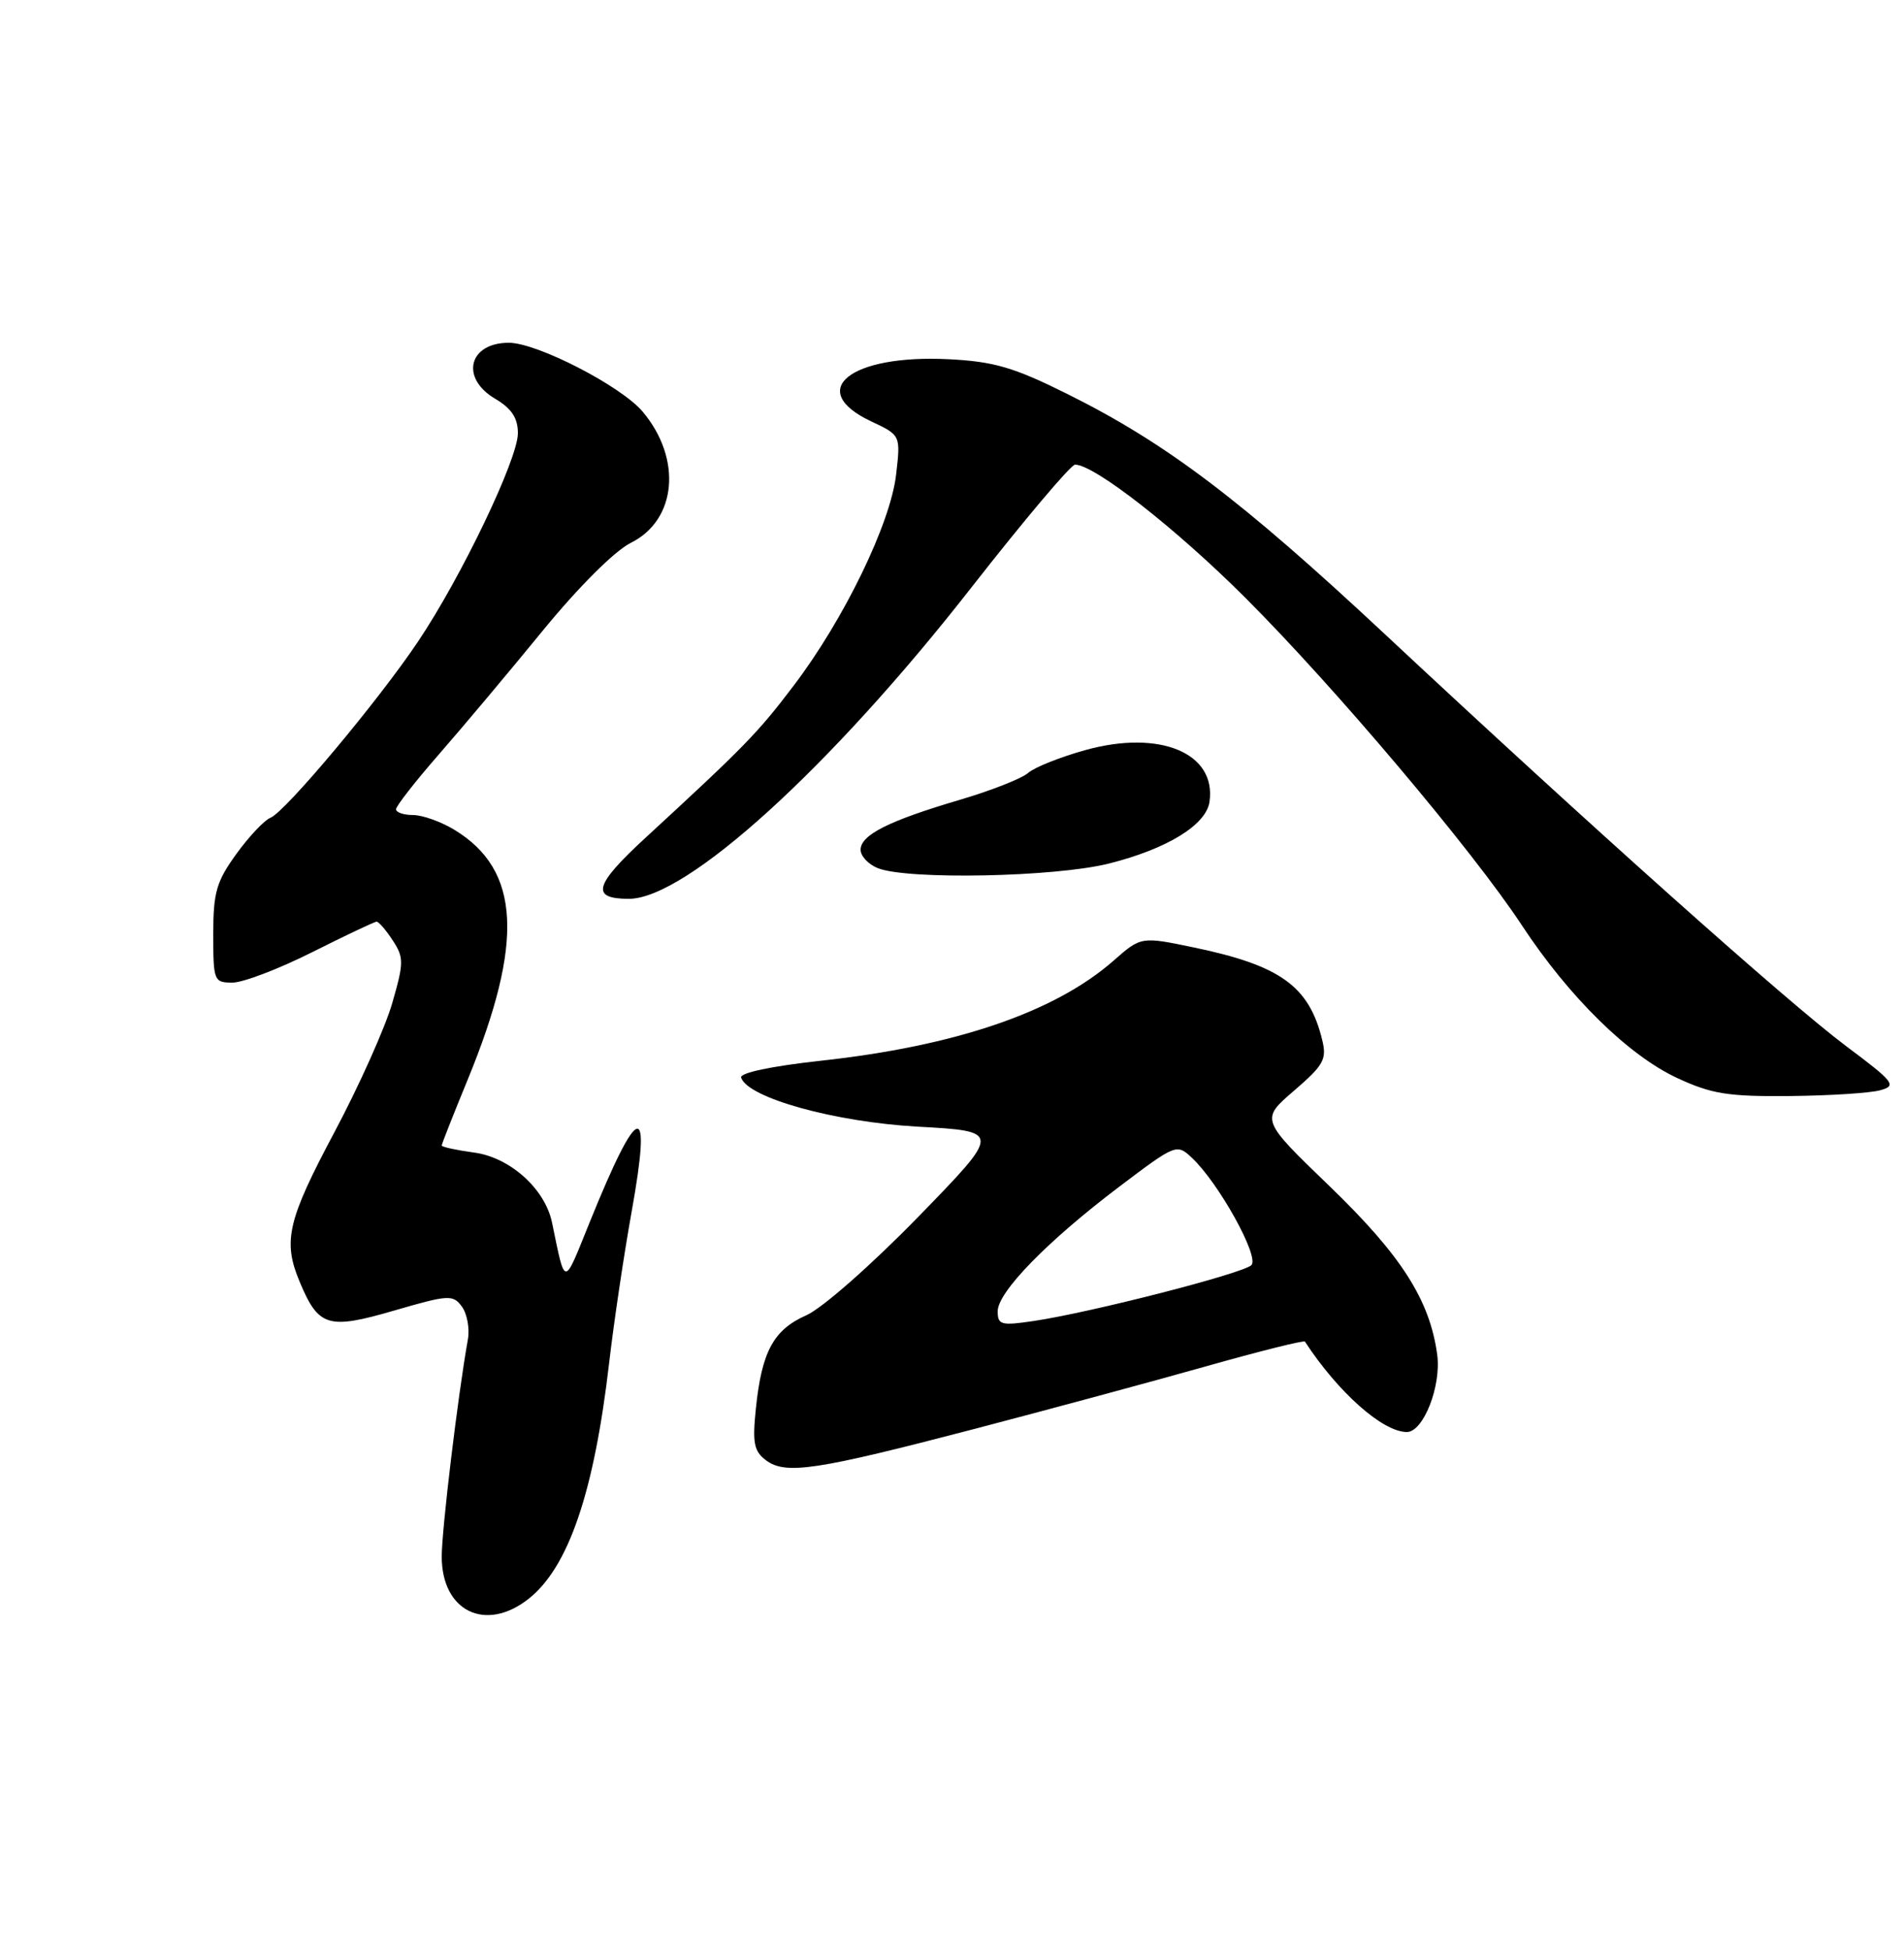 <?xml version="1.0" encoding="UTF-8" standalone="no"?>
<!DOCTYPE svg PUBLIC "-//W3C//DTD SVG 1.1//EN" "http://www.w3.org/Graphics/SVG/1.1/DTD/svg11.dtd" >
<svg xmlns="http://www.w3.org/2000/svg" xmlns:xlink="http://www.w3.org/1999/xlink" version="1.1" viewBox="0 0 250 256">
 <g >
 <path fill="currentColor"
d=" M 69.39 209.91 C 74.64 205.78 78.00 195.95 79.98 178.94 C 80.59 173.68 81.91 164.78 82.92 159.17 C 85.63 144.10 83.88 144.52 77.41 160.50 C 73.95 169.06 74.26 169.06 72.48 160.49 C 71.56 156.07 66.96 151.94 62.25 151.31 C 59.91 150.99 58.00 150.58 58.00 150.38 C 58.00 150.18 59.53 146.31 61.40 141.76 C 68.83 123.68 68.34 114.23 59.70 108.96 C 57.94 107.88 55.49 107.01 54.25 107.00 C 53.01 107.00 52.00 106.66 52.00 106.24 C 52.00 105.83 54.54 102.57 57.65 99.01 C 60.76 95.45 66.89 88.15 71.27 82.79 C 75.97 77.05 80.71 72.32 82.82 71.27 C 88.86 68.28 89.59 60.23 84.38 54.04 C 81.55 50.68 70.52 45.00 66.81 45.00 C 61.54 45.00 60.40 49.62 65.00 52.34 C 67.18 53.63 68.00 54.87 68.00 56.88 C 68.00 60.27 60.55 75.81 54.86 84.27 C 49.63 92.06 37.43 106.62 35.51 107.36 C 34.73 107.66 32.71 109.79 31.04 112.10 C 28.41 115.73 28.00 117.16 28.00 122.65 C 28.00 128.77 28.09 129.00 30.52 129.00 C 31.91 129.00 36.62 127.20 41.00 125.00 C 45.38 122.80 49.18 121.00 49.45 121.00 C 49.73 121.00 50.68 122.10 51.56 123.45 C 53.04 125.71 53.04 126.37 51.50 131.70 C 50.58 134.89 47.17 142.51 43.92 148.62 C 37.74 160.23 37.11 162.94 39.35 168.28 C 41.82 174.20 43.07 174.58 51.73 172.06 C 58.92 169.97 59.48 169.94 60.65 171.54 C 61.34 172.48 61.69 174.43 61.43 175.87 C 60.13 183.11 58.00 200.82 58.00 204.35 C 58.00 211.53 63.75 214.34 69.39 209.91 Z  M 128.00 187.58 C 137.62 185.06 151.26 181.38 158.30 179.39 C 165.34 177.40 171.21 175.93 171.34 176.13 C 175.70 182.80 181.55 187.99 184.72 188.00 C 186.89 188.00 189.26 181.98 188.71 177.85 C 187.74 170.67 184.00 164.82 174.59 155.74 C 165.50 146.98 165.50 146.98 169.91 143.19 C 173.84 139.80 174.24 139.07 173.59 136.45 C 171.87 129.46 168.09 126.75 156.83 124.40 C 149.83 122.94 149.83 122.94 146.21 126.12 C 138.53 132.87 125.48 137.33 107.74 139.26 C 101.28 139.97 97.11 140.85 97.31 141.47 C 98.18 144.13 109.59 147.30 120.50 147.91 C 131.50 148.52 131.50 148.52 120.54 159.78 C 114.40 166.08 107.94 171.76 105.88 172.67 C 101.57 174.57 100.02 177.43 99.25 184.90 C 98.78 189.45 98.99 190.52 100.59 191.72 C 103.18 193.63 107.11 193.04 128.00 187.58 Z  M 246.88 143.13 C 249.08 142.52 248.74 142.08 242.38 137.32 C 234.69 131.56 208.51 108.18 181.96 83.37 C 162.93 65.59 153.12 58.17 140.10 51.70 C 133.10 48.22 130.51 47.46 124.55 47.16 C 111.62 46.51 105.73 51.24 114.39 55.32 C 118.26 57.14 118.26 57.14 117.66 62.32 C 116.91 68.76 110.82 81.31 104.22 90.00 C 99.50 96.23 97.75 98.02 84.75 109.99 C 78.00 116.21 77.51 118.00 82.57 118.00 C 90.12 118.00 109.07 100.78 127.56 77.11 C 134.49 68.25 140.61 61.00 141.16 61.00 C 143.70 61.00 154.41 69.38 163.52 78.48 C 175.34 90.30 193.35 111.63 199.84 121.50 C 206.03 130.90 213.80 138.53 220.21 141.52 C 224.73 143.62 226.89 143.97 235.00 143.89 C 240.22 143.84 245.57 143.50 246.88 143.13 Z  M 145.60 113.37 C 153.24 111.45 158.37 108.30 158.81 105.27 C 159.74 98.86 152.29 95.76 142.52 98.47 C 139.21 99.39 135.82 100.74 135.00 101.47 C 134.18 102.20 130.12 103.80 126.00 105.01 C 116.69 107.76 113.00 109.61 113.00 111.56 C 113.00 112.39 114.01 113.47 115.25 113.97 C 119.14 115.53 138.51 115.15 145.60 113.37 Z  M 131.00 172.15 C 131.00 169.62 137.51 162.94 146.99 155.77 C 154.39 150.18 154.51 150.13 156.50 152.00 C 160.02 155.30 165.40 165.00 164.31 166.09 C 163.22 167.18 143.27 172.30 135.75 173.42 C 131.45 174.06 131.00 173.94 131.00 172.15 Z "/>
</g>
</svg>